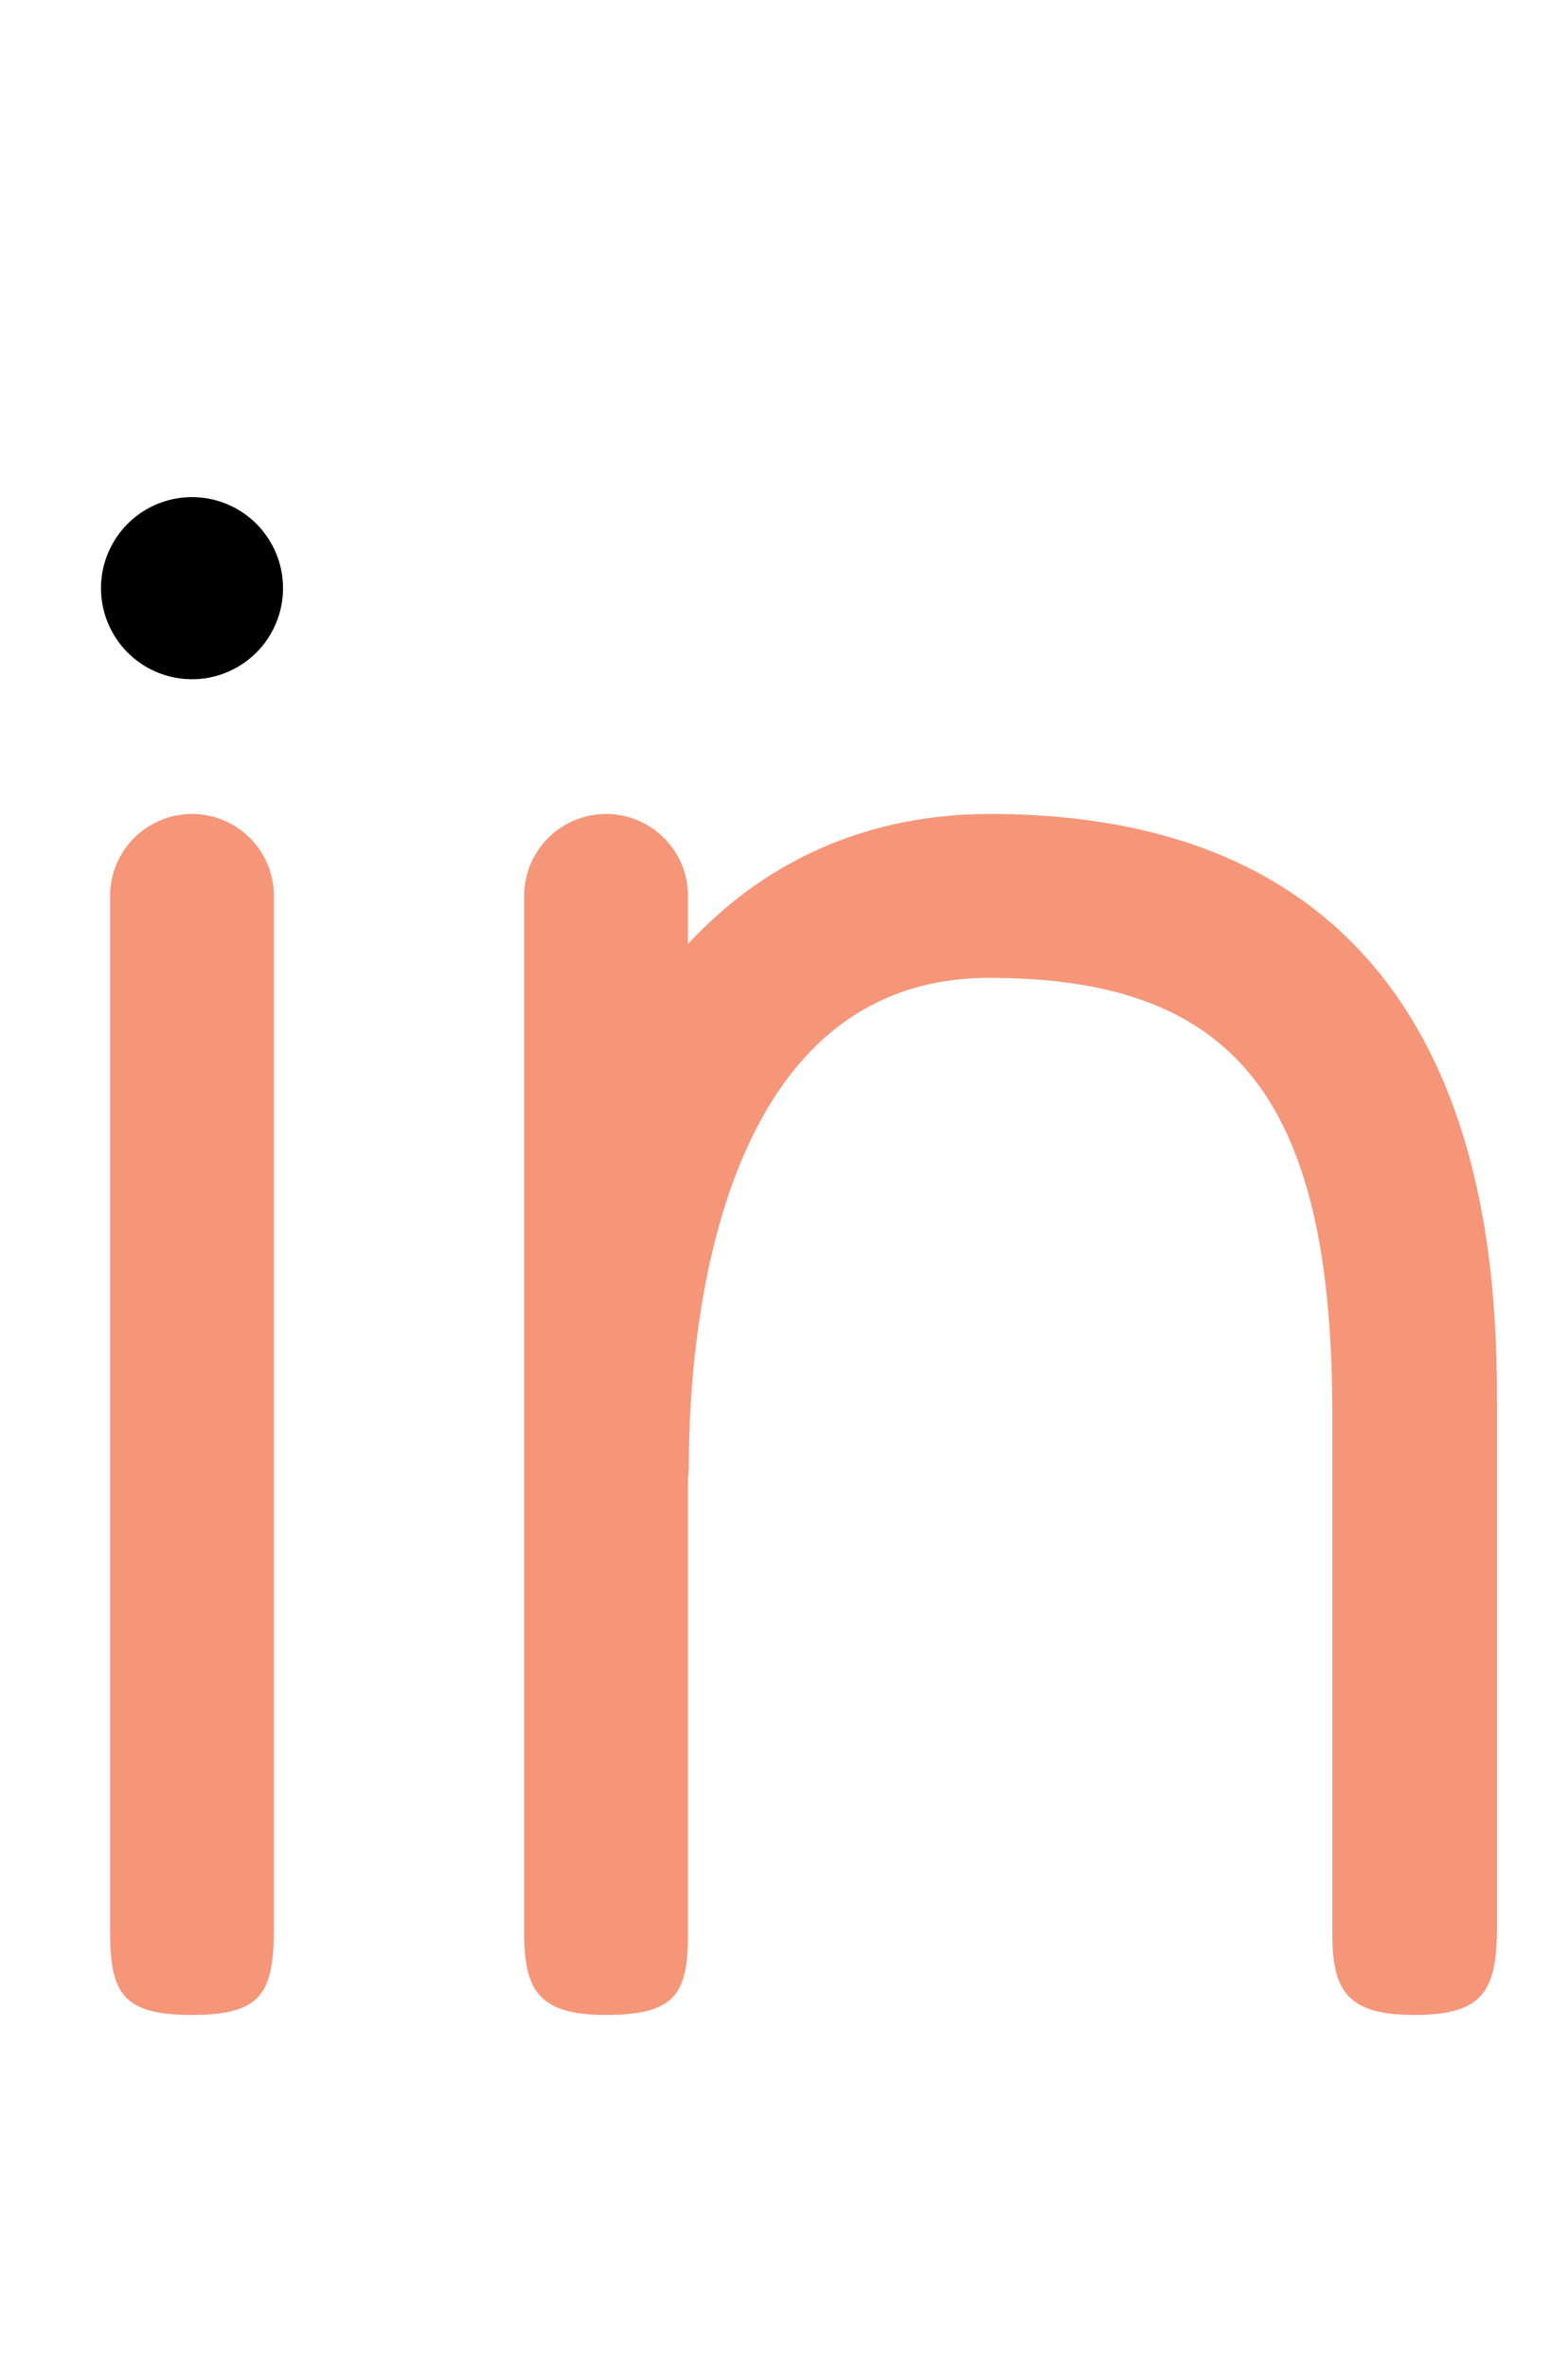 <svg xmlns="http://www.w3.org/2000/svg" viewBox="0 0 17.23 26"><defs></defs><title>icons3</title><g id="Layer_1" data-name="Layer 1"><path fill="#f69679" class="cls-1" d="M2.11,22.13c-.74,0-.9-.22-.9-.9V9.84a.9.9,0,0,1,1.8,0V21.23C3,21.9,2.86,22.13,2.11,22.13Z"/><path fill="#f69679" class="cls-1" d="M6.66,22.13c-.73,0-.9-.26-.9-.9V9.84a.9.9,0,0,1,1.8,0V21.23C7.56,21.88,7.44,22.13,6.66,22.13Z"/><path fill="#f69679" class="cls-1" d="M15.54,22.13c-.75,0-.9-.28-.9-.9V15.53c0-3.45-1.06-4.79-3.77-4.79-3.07,0-3.3,4.1-3.3,5.35a.9.9,0,0,1-1.8,0c0-4.41,2-7.15,5.11-7.15,5.57,0,5.57,5,5.57,6.59v5.69C16.44,21.89,16.27,22.13,15.54,22.13Z"/><path class="cls-1" d="M2.11,7.46a1,1,0,1,1,1-1A1,1,0,0,1,2.11,7.46Z"/></g></svg>
